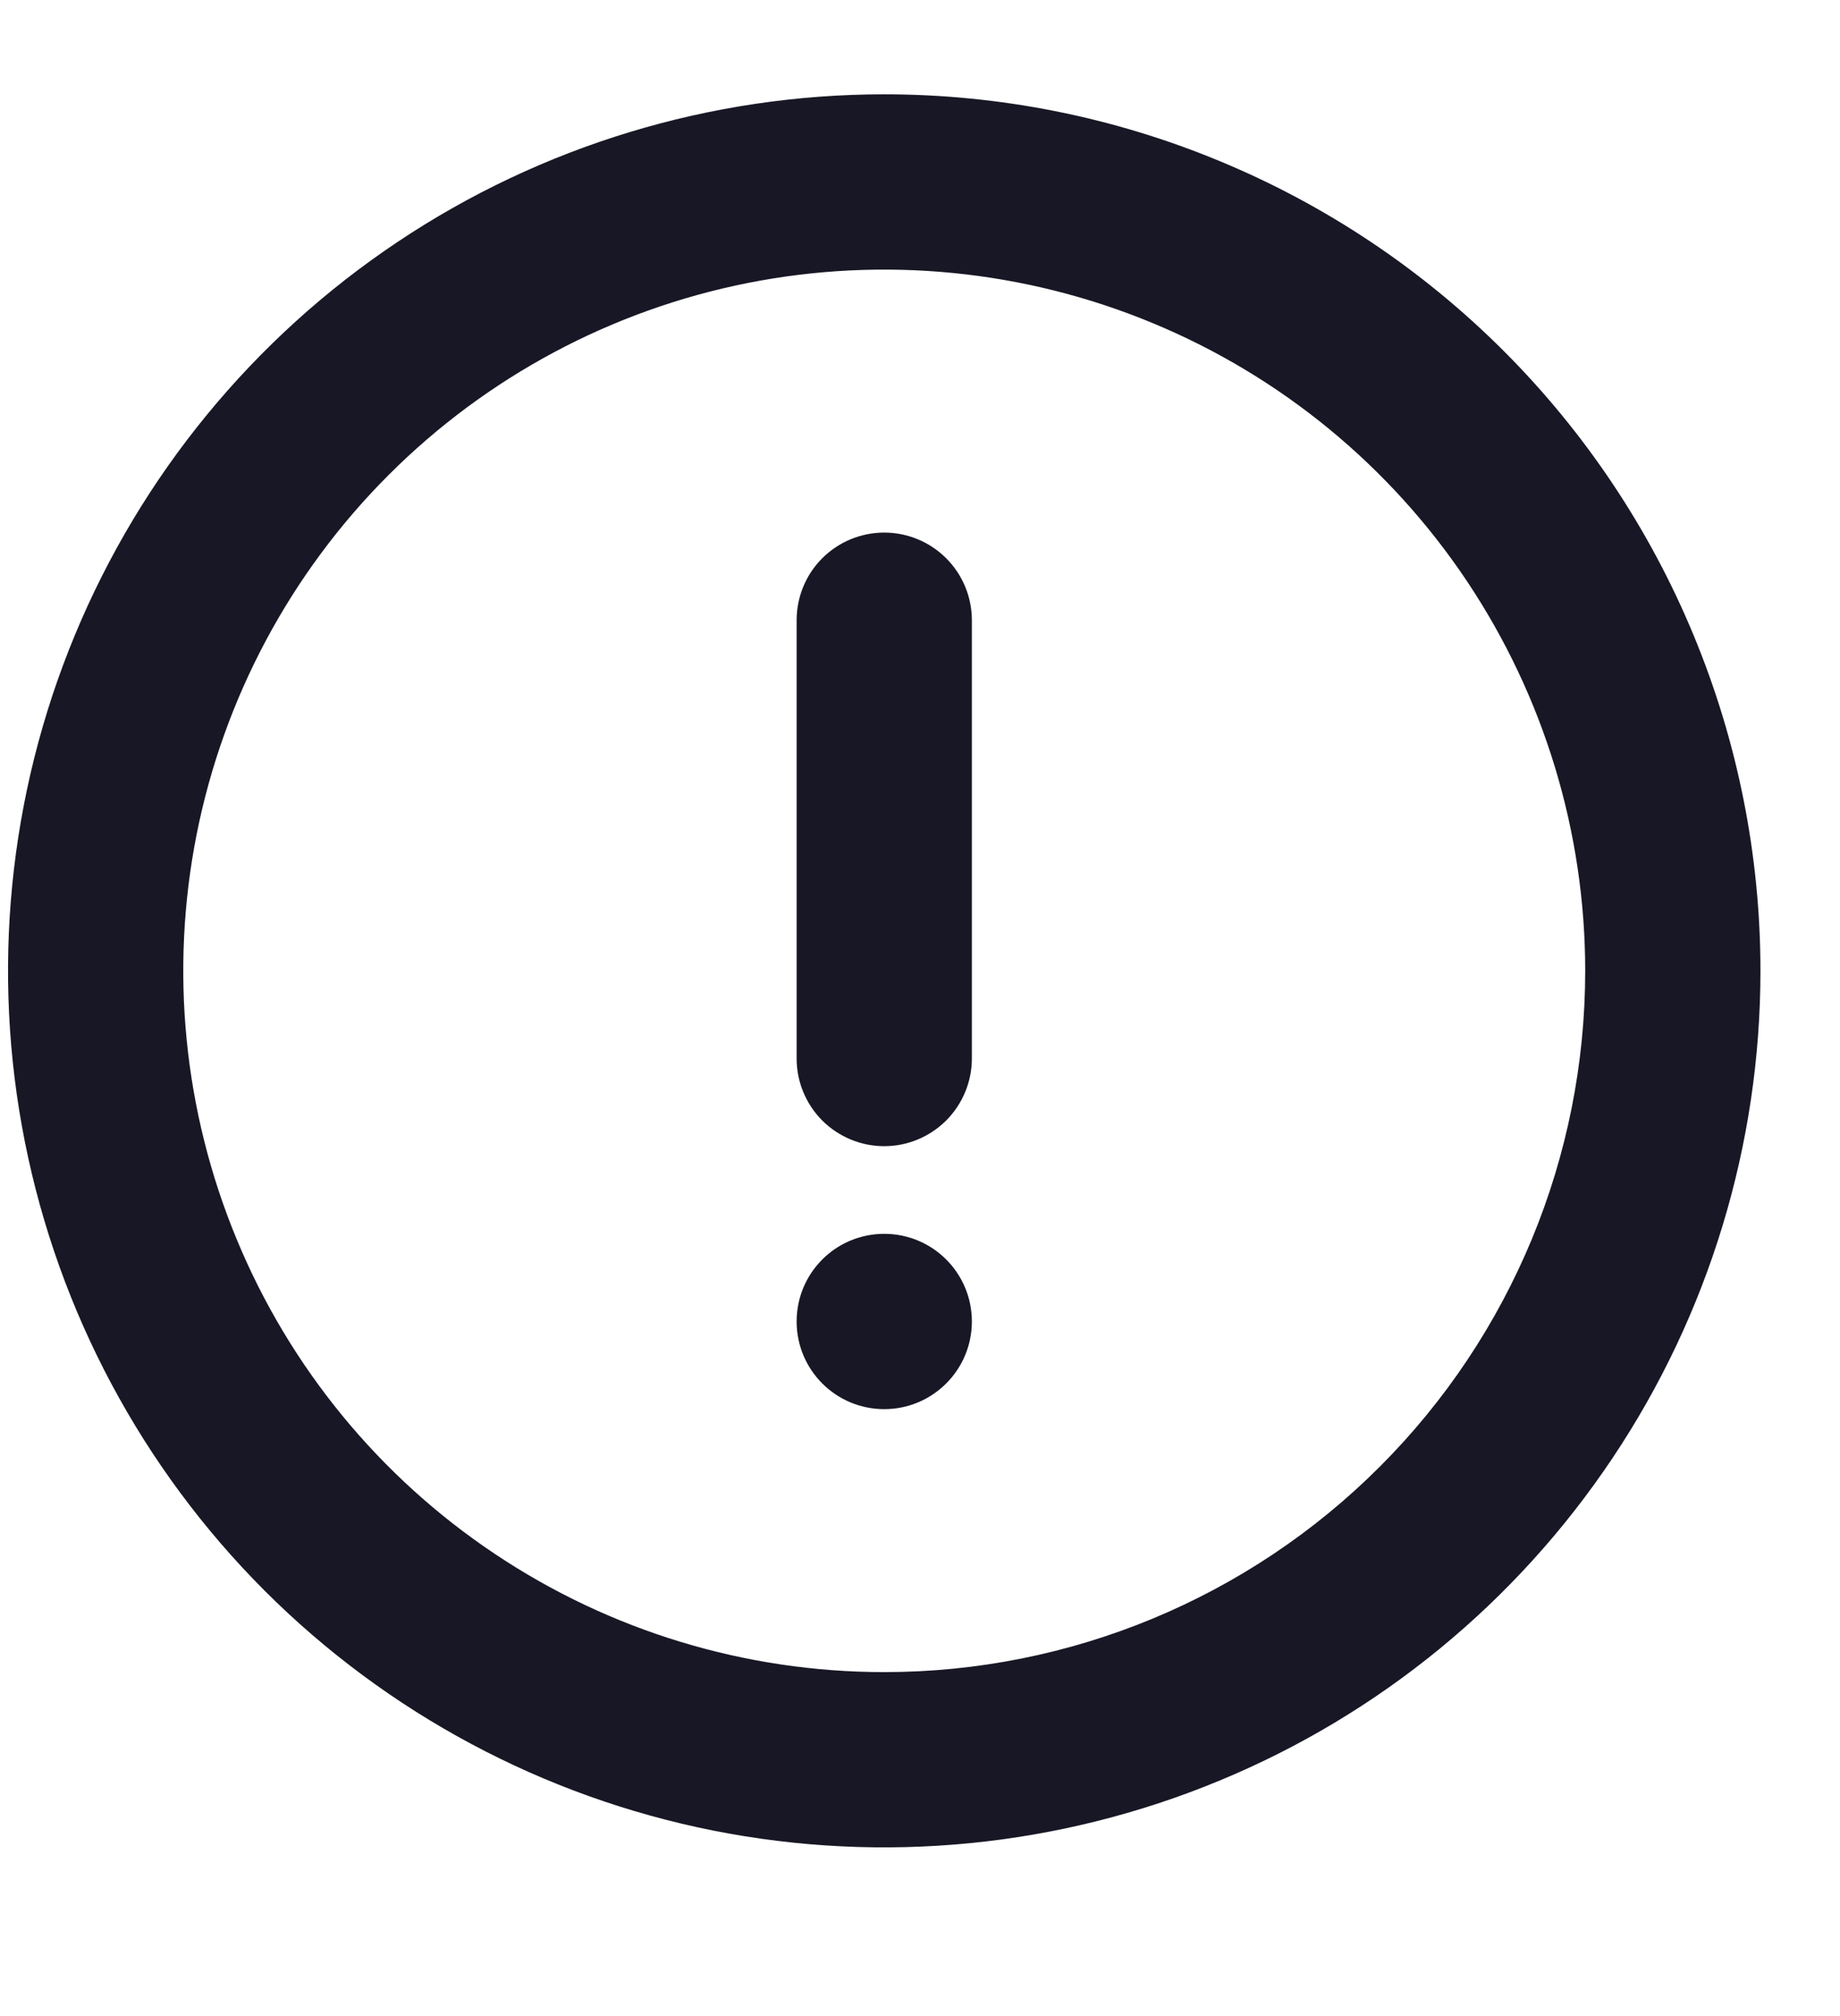 <svg width="21" height="23" viewBox="0 0 21 21" fill="none" xmlns="http://www.w3.org/2000/svg">
<path d="M10.092 0.076C8.114 0.076 6.18 0.662 4.536 1.761C2.891 2.86 1.61 4.422 0.853 6.249C0.096 8.076 -0.102 10.087 0.284 12.027C0.67 13.966 1.622 15.748 3.02 17.147C4.419 18.545 6.201 19.498 8.141 19.884C10.081 20.269 12.091 20.071 13.918 19.314C15.746 18.558 17.307 17.276 18.406 15.631C19.505 13.987 20.092 12.053 20.092 10.076C20.092 8.762 19.833 7.462 19.33 6.249C18.828 5.036 18.091 3.933 17.163 3.005C16.234 2.076 15.132 1.339 13.918 0.837C12.705 0.334 11.405 0.076 10.092 0.076V0.076ZM10.092 18.076C8.509 18.076 6.963 17.607 5.647 16.727C4.331 15.848 3.306 14.599 2.701 13.137C2.095 11.675 1.937 10.067 2.245 8.515C2.554 6.963 3.316 5.538 4.435 4.419C5.554 3.3 6.979 2.538 8.531 2.229C10.083 1.921 11.691 2.079 13.153 2.685C14.615 3.29 15.864 4.316 16.743 5.631C17.622 6.947 18.092 8.493 18.092 10.076C18.092 12.197 17.249 14.232 15.748 15.732C14.248 17.233 12.213 18.076 10.092 18.076V18.076Z" fill="#181725"/>
<path d="M10.092 15.076C10.644 15.076 11.092 14.628 11.092 14.076C11.092 13.523 10.644 13.076 10.092 13.076C9.539 13.076 9.092 13.523 9.092 14.076C9.092 14.628 9.539 15.076 10.092 15.076Z" fill="#181725"/>
<path d="M10.092 5.076C9.826 5.076 9.572 5.181 9.384 5.369C9.197 5.556 9.092 5.81 9.092 6.076V11.076C9.092 11.341 9.197 11.595 9.384 11.783C9.572 11.97 9.826 12.076 10.092 12.076C10.357 12.076 10.611 11.97 10.799 11.783C10.986 11.595 11.092 11.341 11.092 11.076V6.076C11.092 5.81 10.986 5.556 10.799 5.369C10.611 5.181 10.357 5.076 10.092 5.076Z" fill="#181725"/>
</svg>
